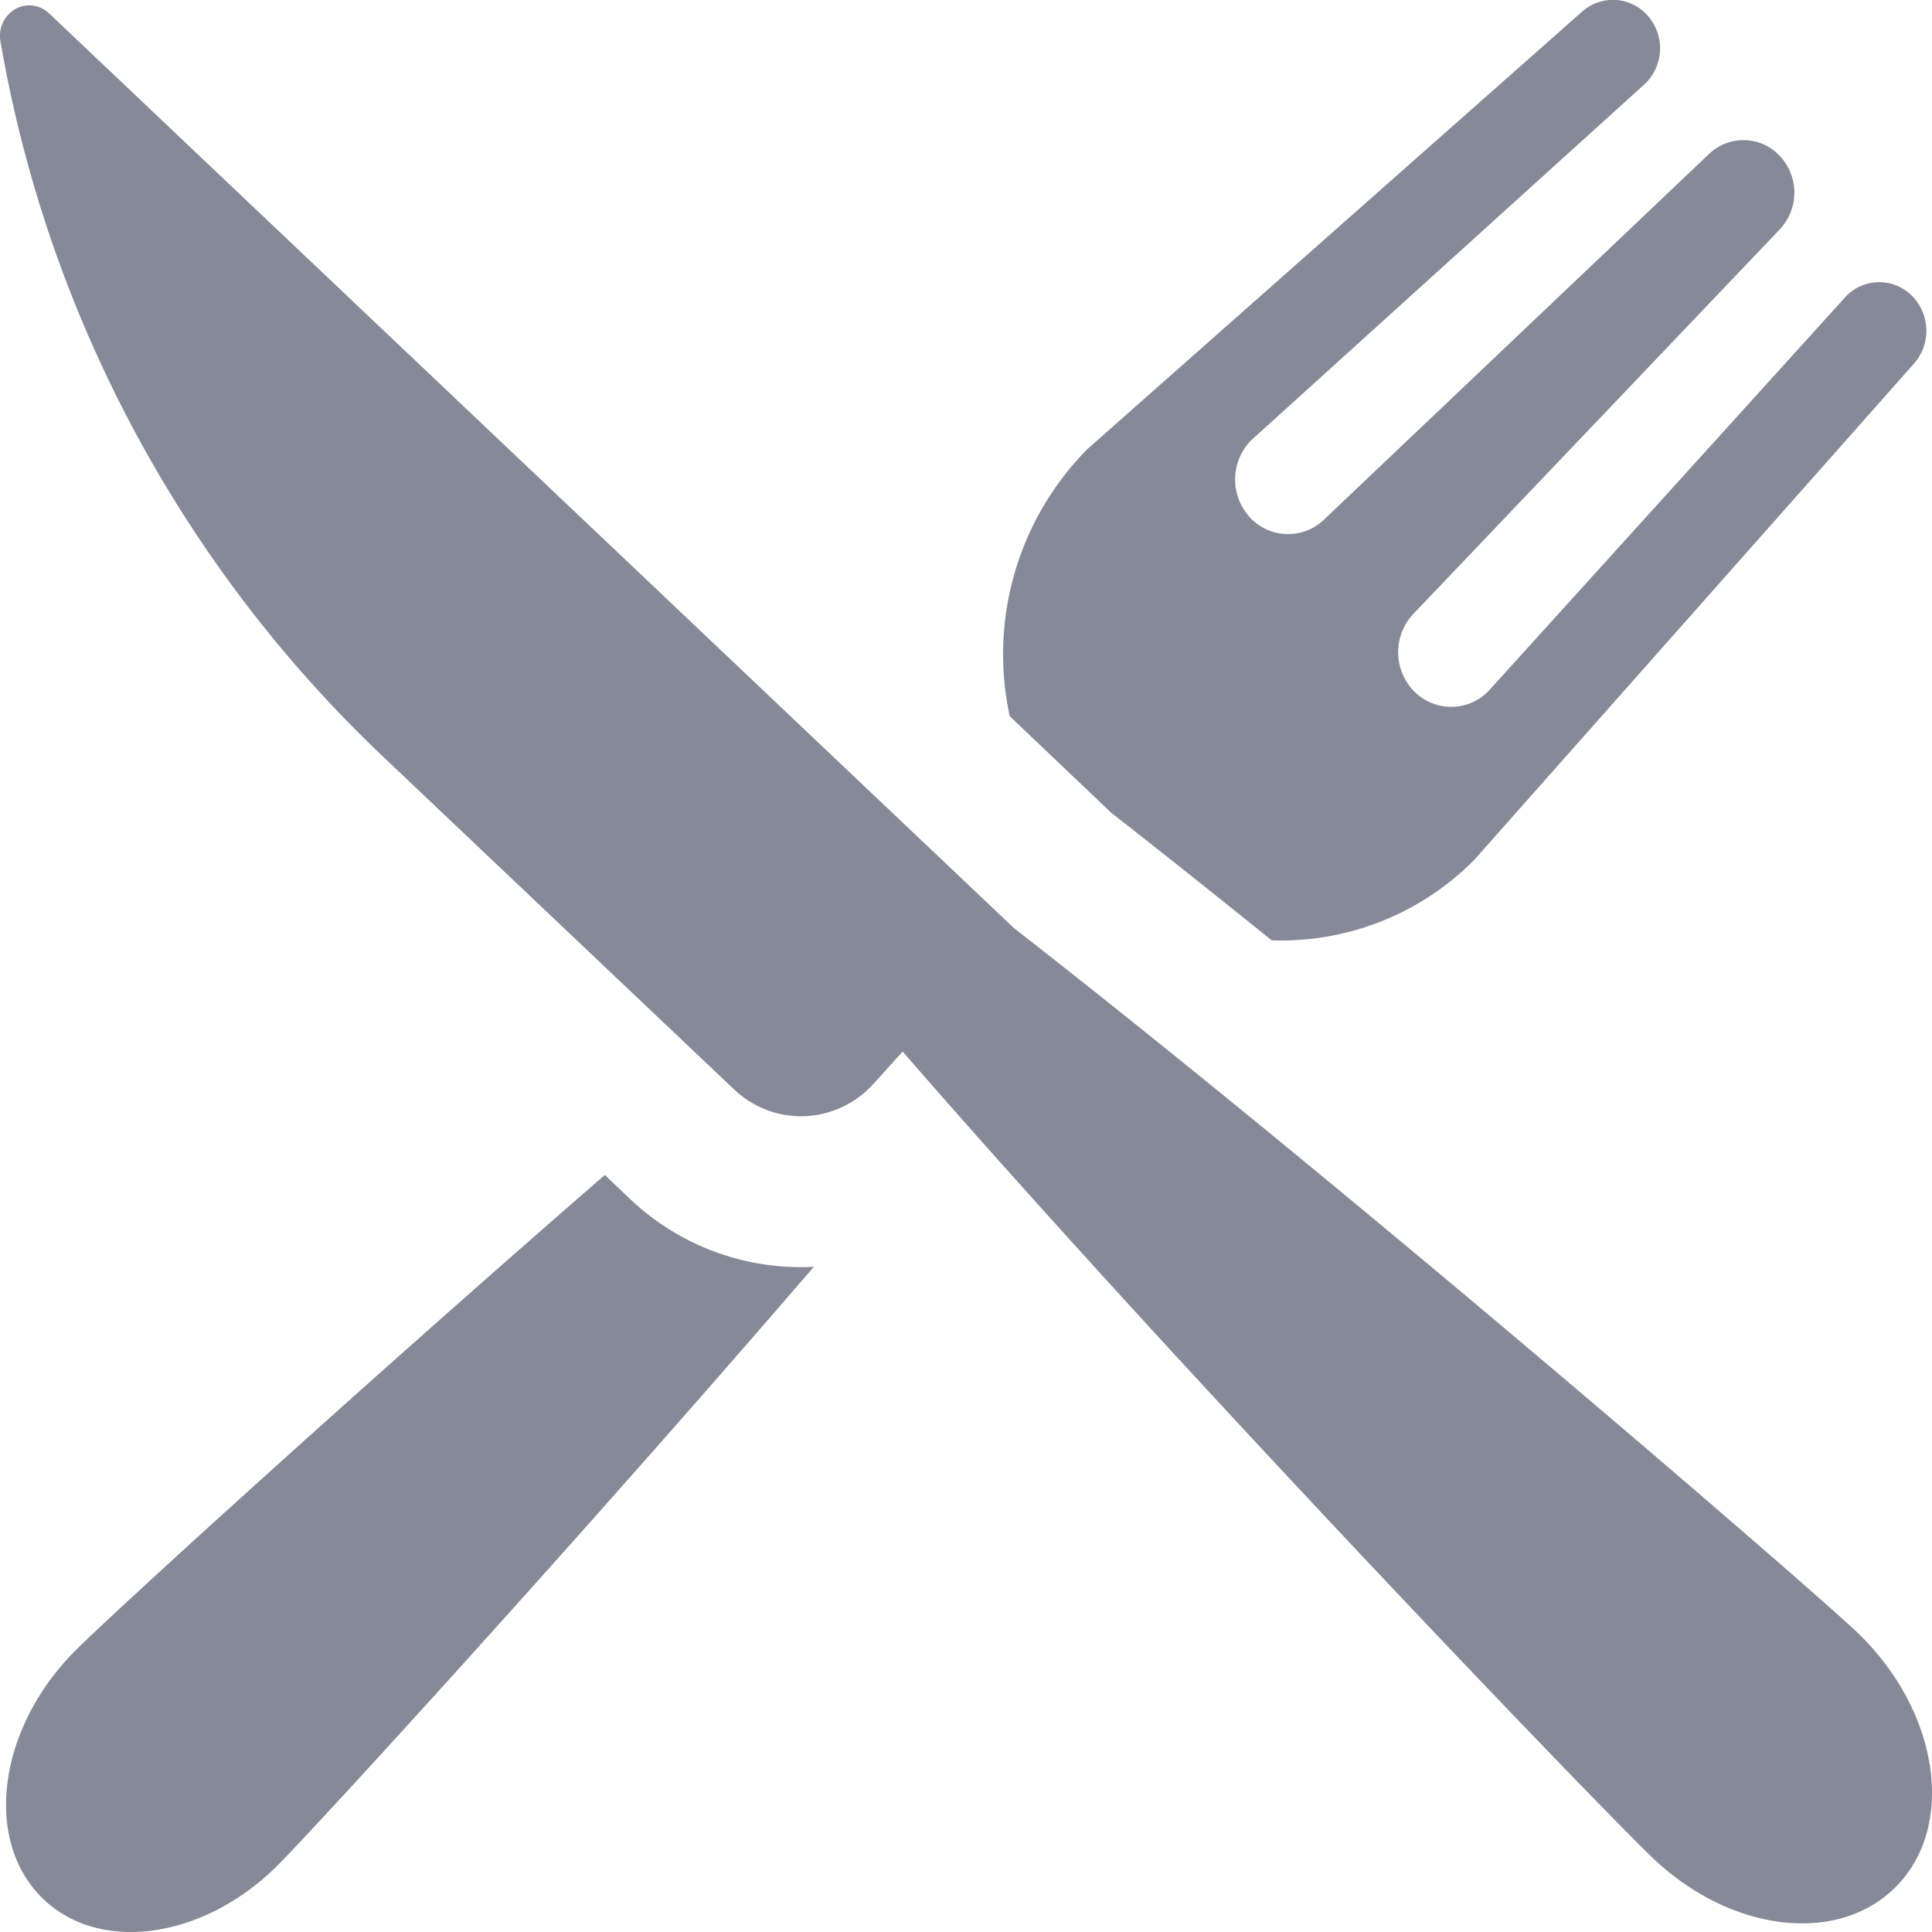 <svg width="14" height="14" viewBox="0 0 14 14" fill="none" xmlns="http://www.w3.org/2000/svg">
    <path d="M7.342 6.72.356.097A.207.207 0 0 0 .11.066a.225.225 0 0 0-.107.232 9.323 9.323 0 0 0 2.757 5.17l2.556 2.423c.293.28.75.26 1.02-.044l.205-.227c2.05 2.36 5.07 5.496 5.438 5.846.583.553 1.381.63 1.789.175.407-.454.265-1.268-.318-1.82-.369-.348-3.655-3.189-6.108-5.1zM8.055 5.892c.372.29.763.602 1.16.922a1.97 1.97 0 0 0 1.47-.585l3.186-3.596a.36.36 0 0 0-.008-.481.334.334 0 0 0-.495.005L10.784 5.01a.377.377 0 0 1-.544-.008.405.405 0 0 1 .008-.56l2.65-2.781a.388.388 0 0 0 0-.53.36.36 0 0 0-.515-.014l-2.78 2.64a.377.377 0 0 1-.545-.007.405.405 0 0 1 .009-.56L11.913.614a.357.357 0 0 0 .02-.508.335.335 0 0 0-.468-.022L7.88 3.254a2.114 2.114 0 0 0-.563 1.936l.738.702zM5.802 9.182c-.462 0-.905-.178-1.241-.498l-.178-.17C2.55 10.107.801 11.704.547 11.96c-.55.55-.667 1.342-.262 1.772.404.429 1.178.333 1.728-.216.279-.28 2.157-2.33 3.885-4.337-.033.003-.063.003-.096.003z" fill="#868998"/>
</svg>
